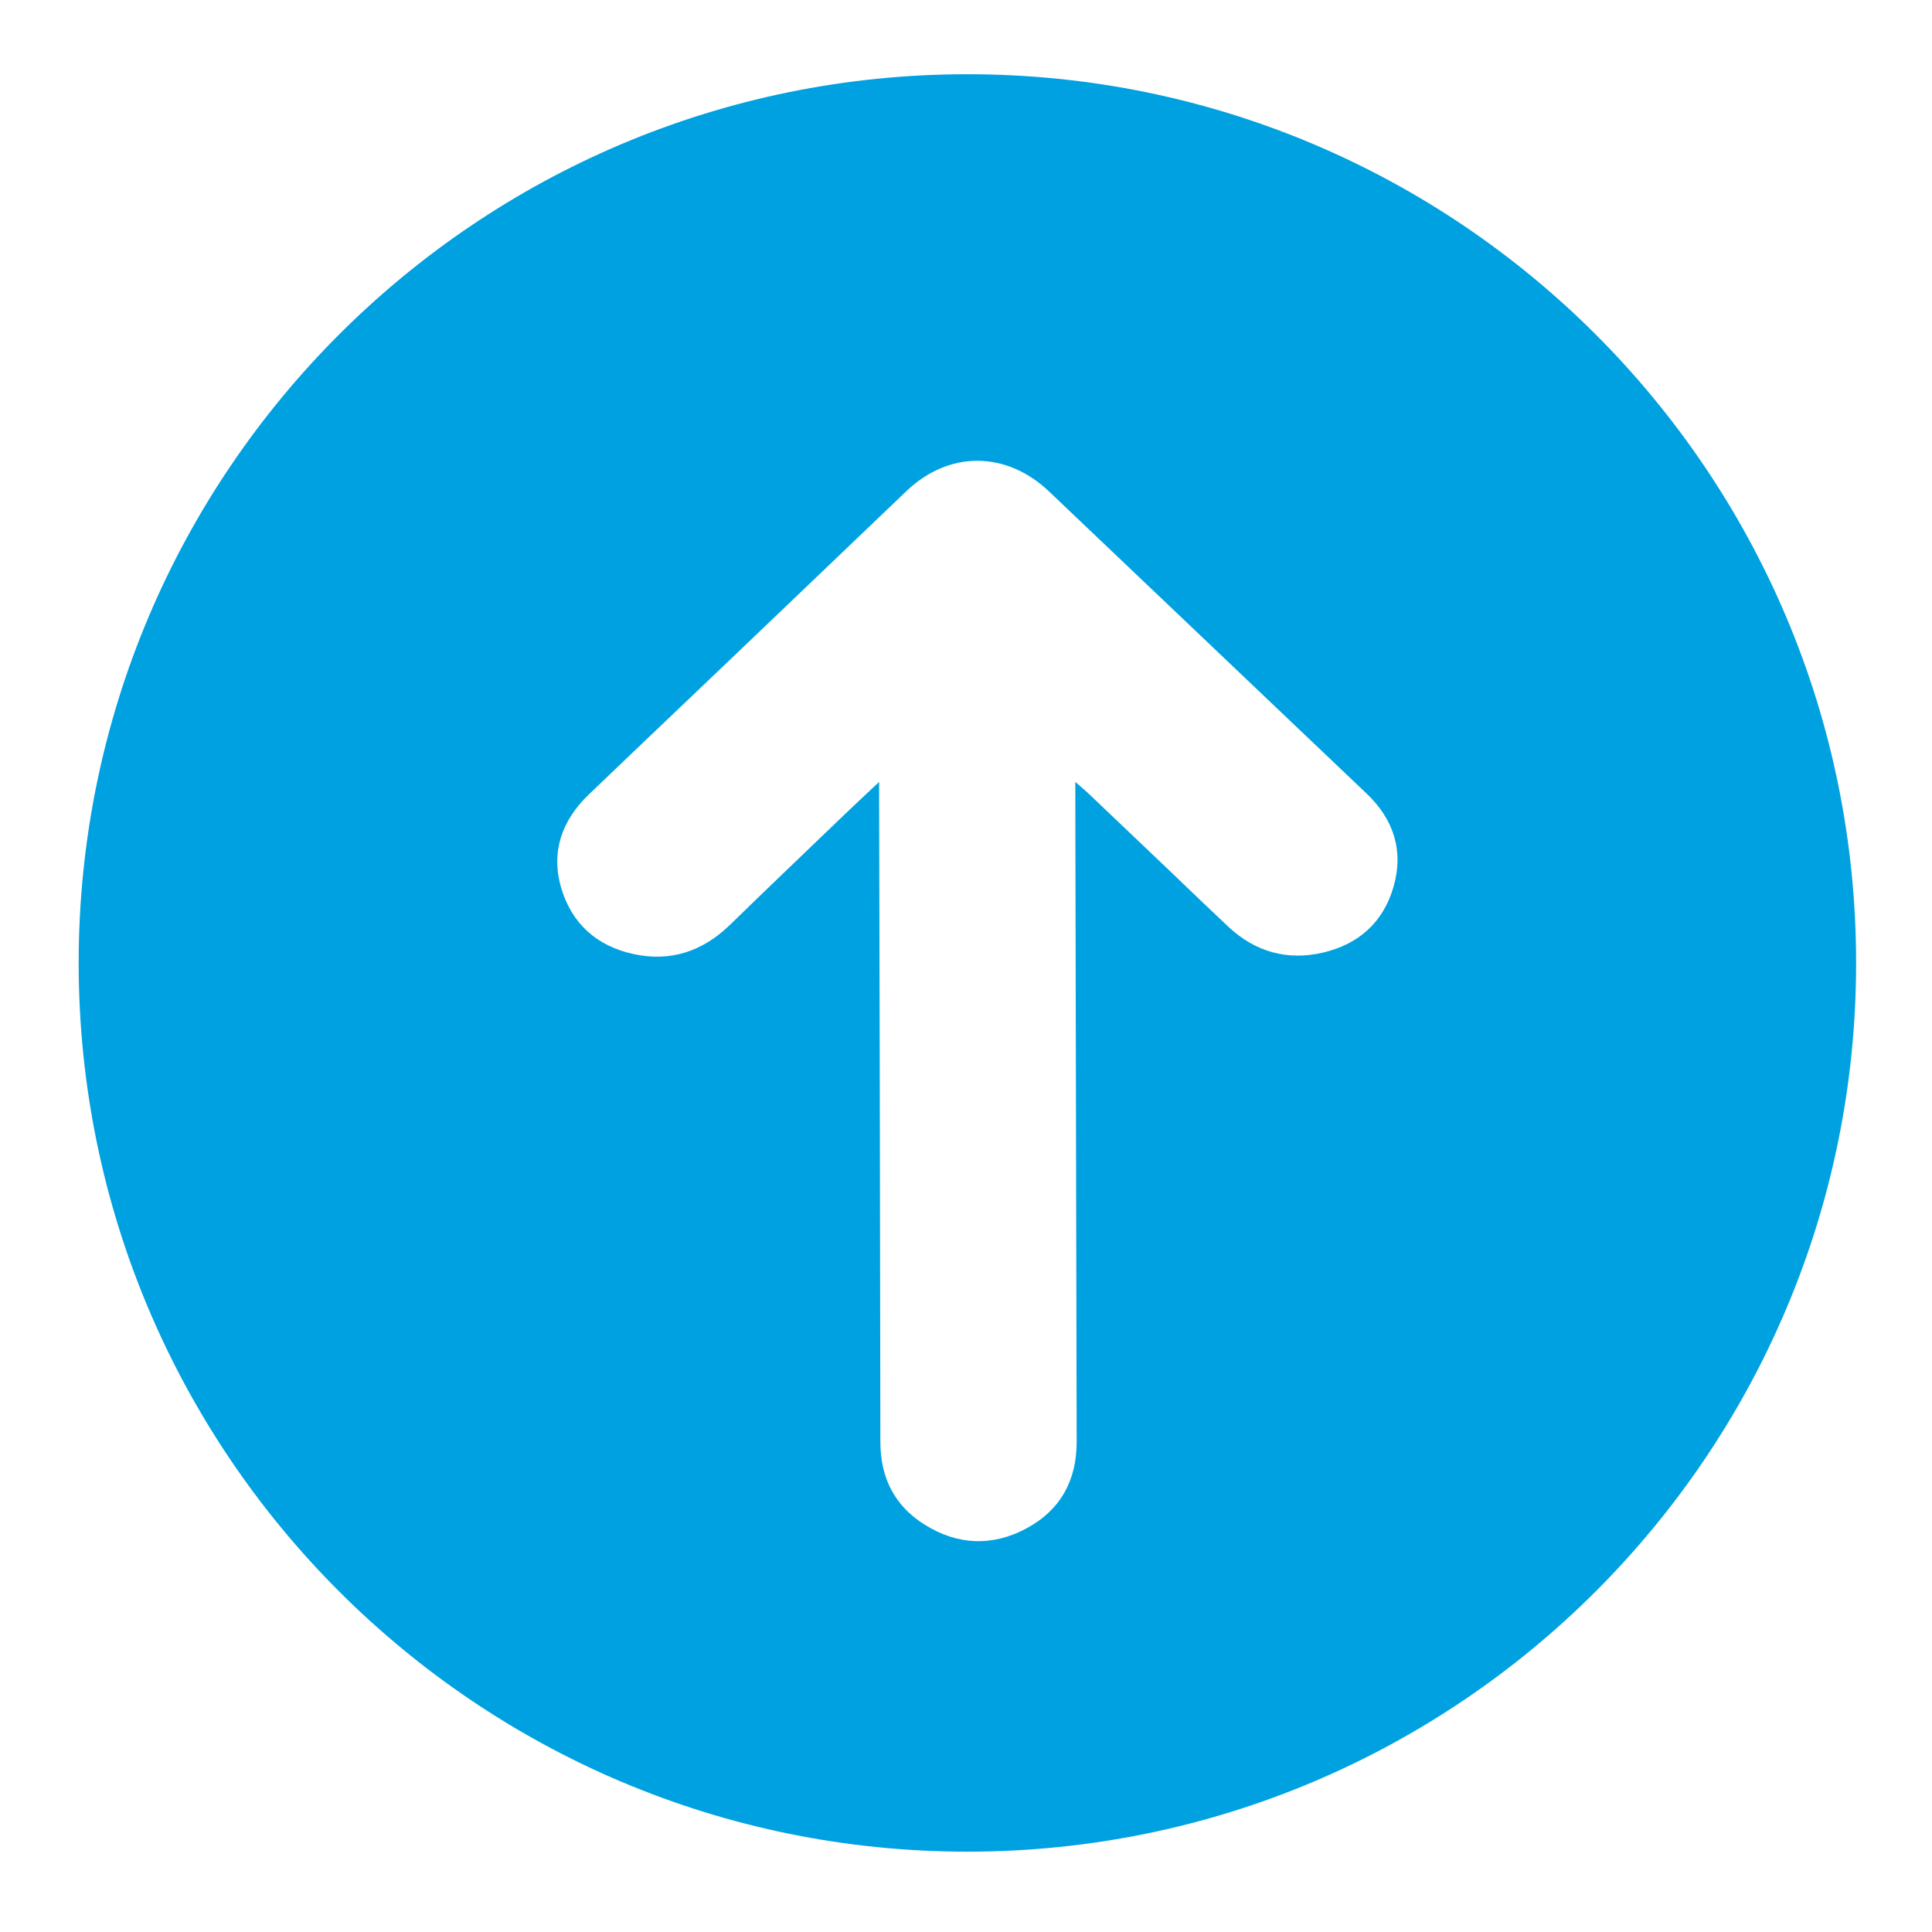 <svg id="Layer_1" data-name="Layer 1" xmlns="http://www.w3.org/2000/svg" viewBox="0 0 500 500"><defs><style>.cls-1{fill:#00a1e1;}</style></defs><title>entry_wallet</title><path class="cls-1" d="M250.36,19.21c-127,0-230,103-230,230s103,230,230,230,230-103,230-230S377.38,19.21,250.36,19.21ZM360.64,229.52c-2.64,9.15-9,14.83-18.2,17s-17.56-.14-24.54-6.68c-5-4.7-10-9.48-14.93-14.23q-10.62-10.12-21.26-20.24c-.91-.86-1.87-1.67-3.42-3,0,2.17,0,3.57,0,5q.17,82.9.35,165.8c0,10-4.21,17.65-13,22.38s-17.88,4.37-26.38-1c-7.76-4.86-11.4-12.12-11.42-21.33q-.11-82.9-.32-165.8c0-1.39,0-2.79,0-5.07-2.92,2.77-5.2,4.89-7.44,7-10.4,10-20.83,19.92-31.16,30-7.08,6.88-15.43,9.66-25.05,7.54-9.36-2.06-15.88-7.8-18.62-17.06s.12-17.48,7.06-24.14c13.06-12.54,26.21-25,39.3-37.51q21.51-20.55,43-41.11c11-10.49,25.8-10.4,36.89.13q41.11,39.07,82.18,78.18C360.64,212,363.35,220.14,360.64,229.52Z"/></svg>